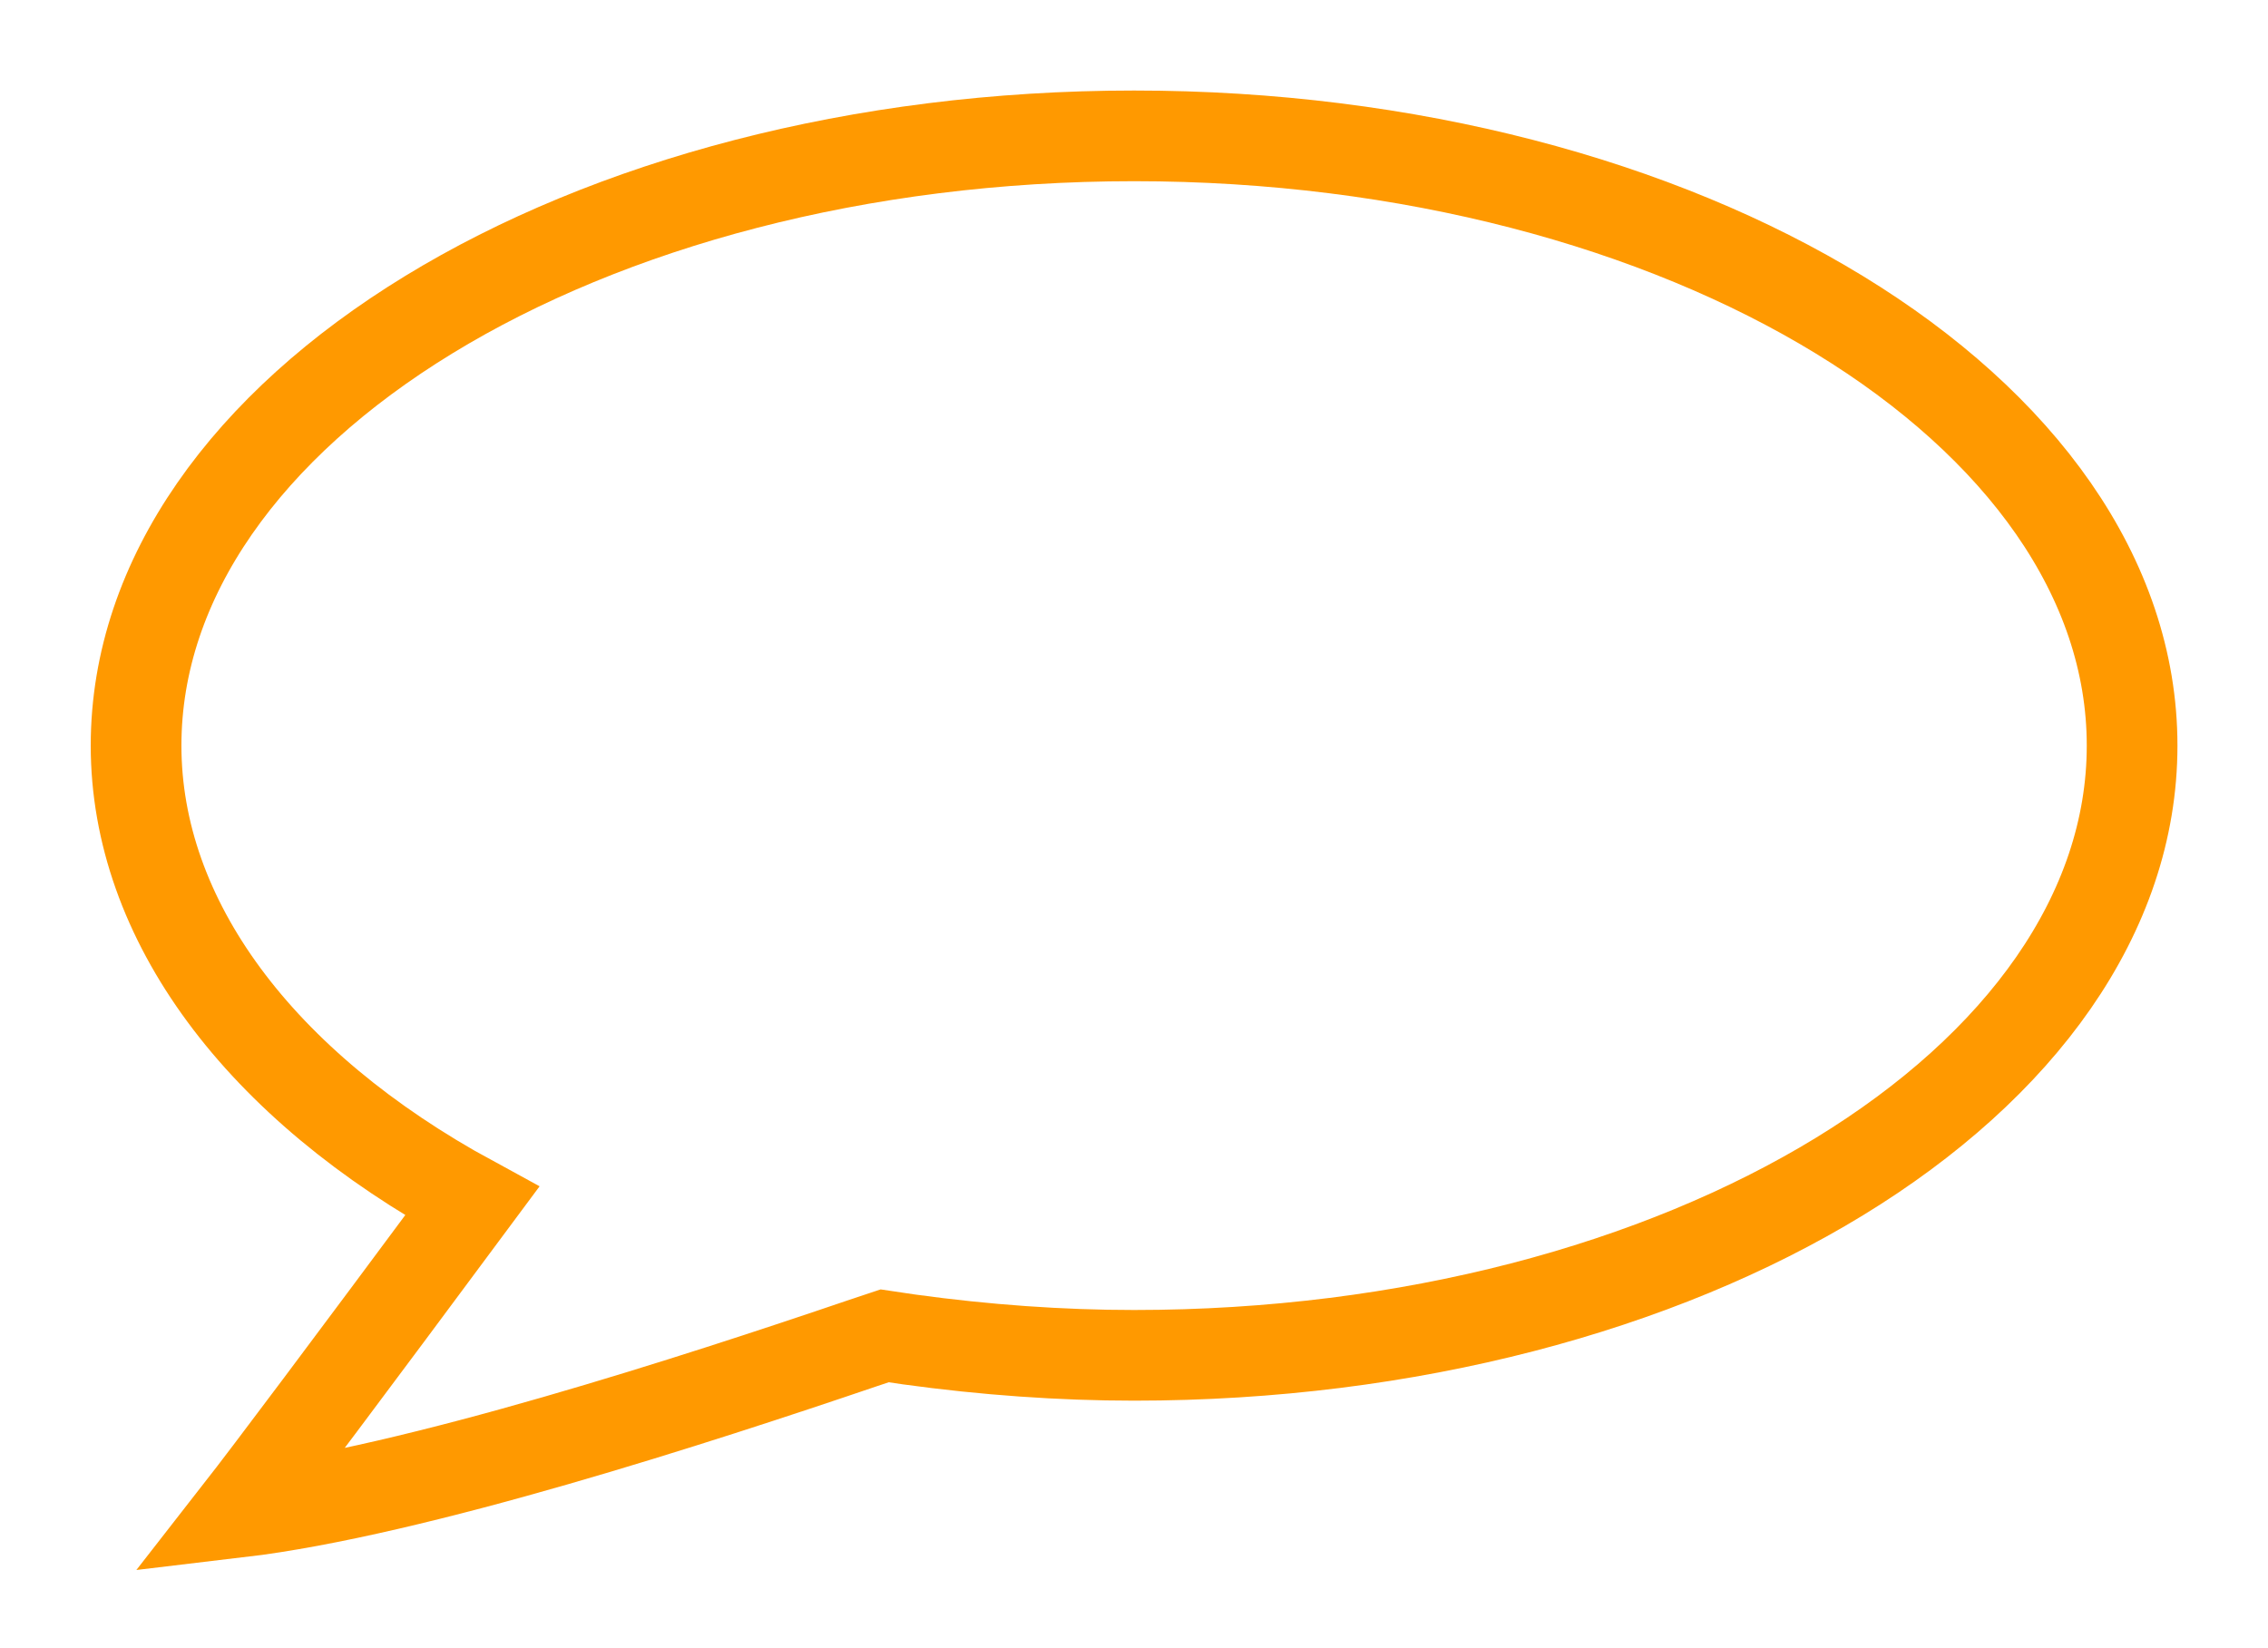 <?xml version="1.0" standalone="no"?><!-- Generator: Gravit.io --><svg xmlns="http://www.w3.org/2000/svg" xmlns:xlink="http://www.w3.org/1999/xlink" style="isolation:isolate" viewBox="431.139 88.923 50.018 36.357" width="50.018" height="36.357"><path d=" M 436.41 122.28 Q 437.44 120.96 441.55 115.42 C 436.84 112.86 434.14 109.2 434.14 105.37 C 434.14 97.96 444.01 91.92 456.15 91.92 C 468.28 91.92 478.16 97.96 478.16 105.37 C 478.16 112.79 468.28 118.82 456.15 118.82 C 454.53 118.82 452.86 118.7 451.19 118.47 L 450.65 118.39 L 450.14 118.56 C 446.58 119.77 440.29 121.82 436.41 122.28 Z " fill="none" vector-effect="non-scaling-stroke" stroke-width="2" stroke="rgb(255,153,0)" stroke-linejoin="miter" stroke-linecap="square" stroke-miterlimit="3"/></svg>